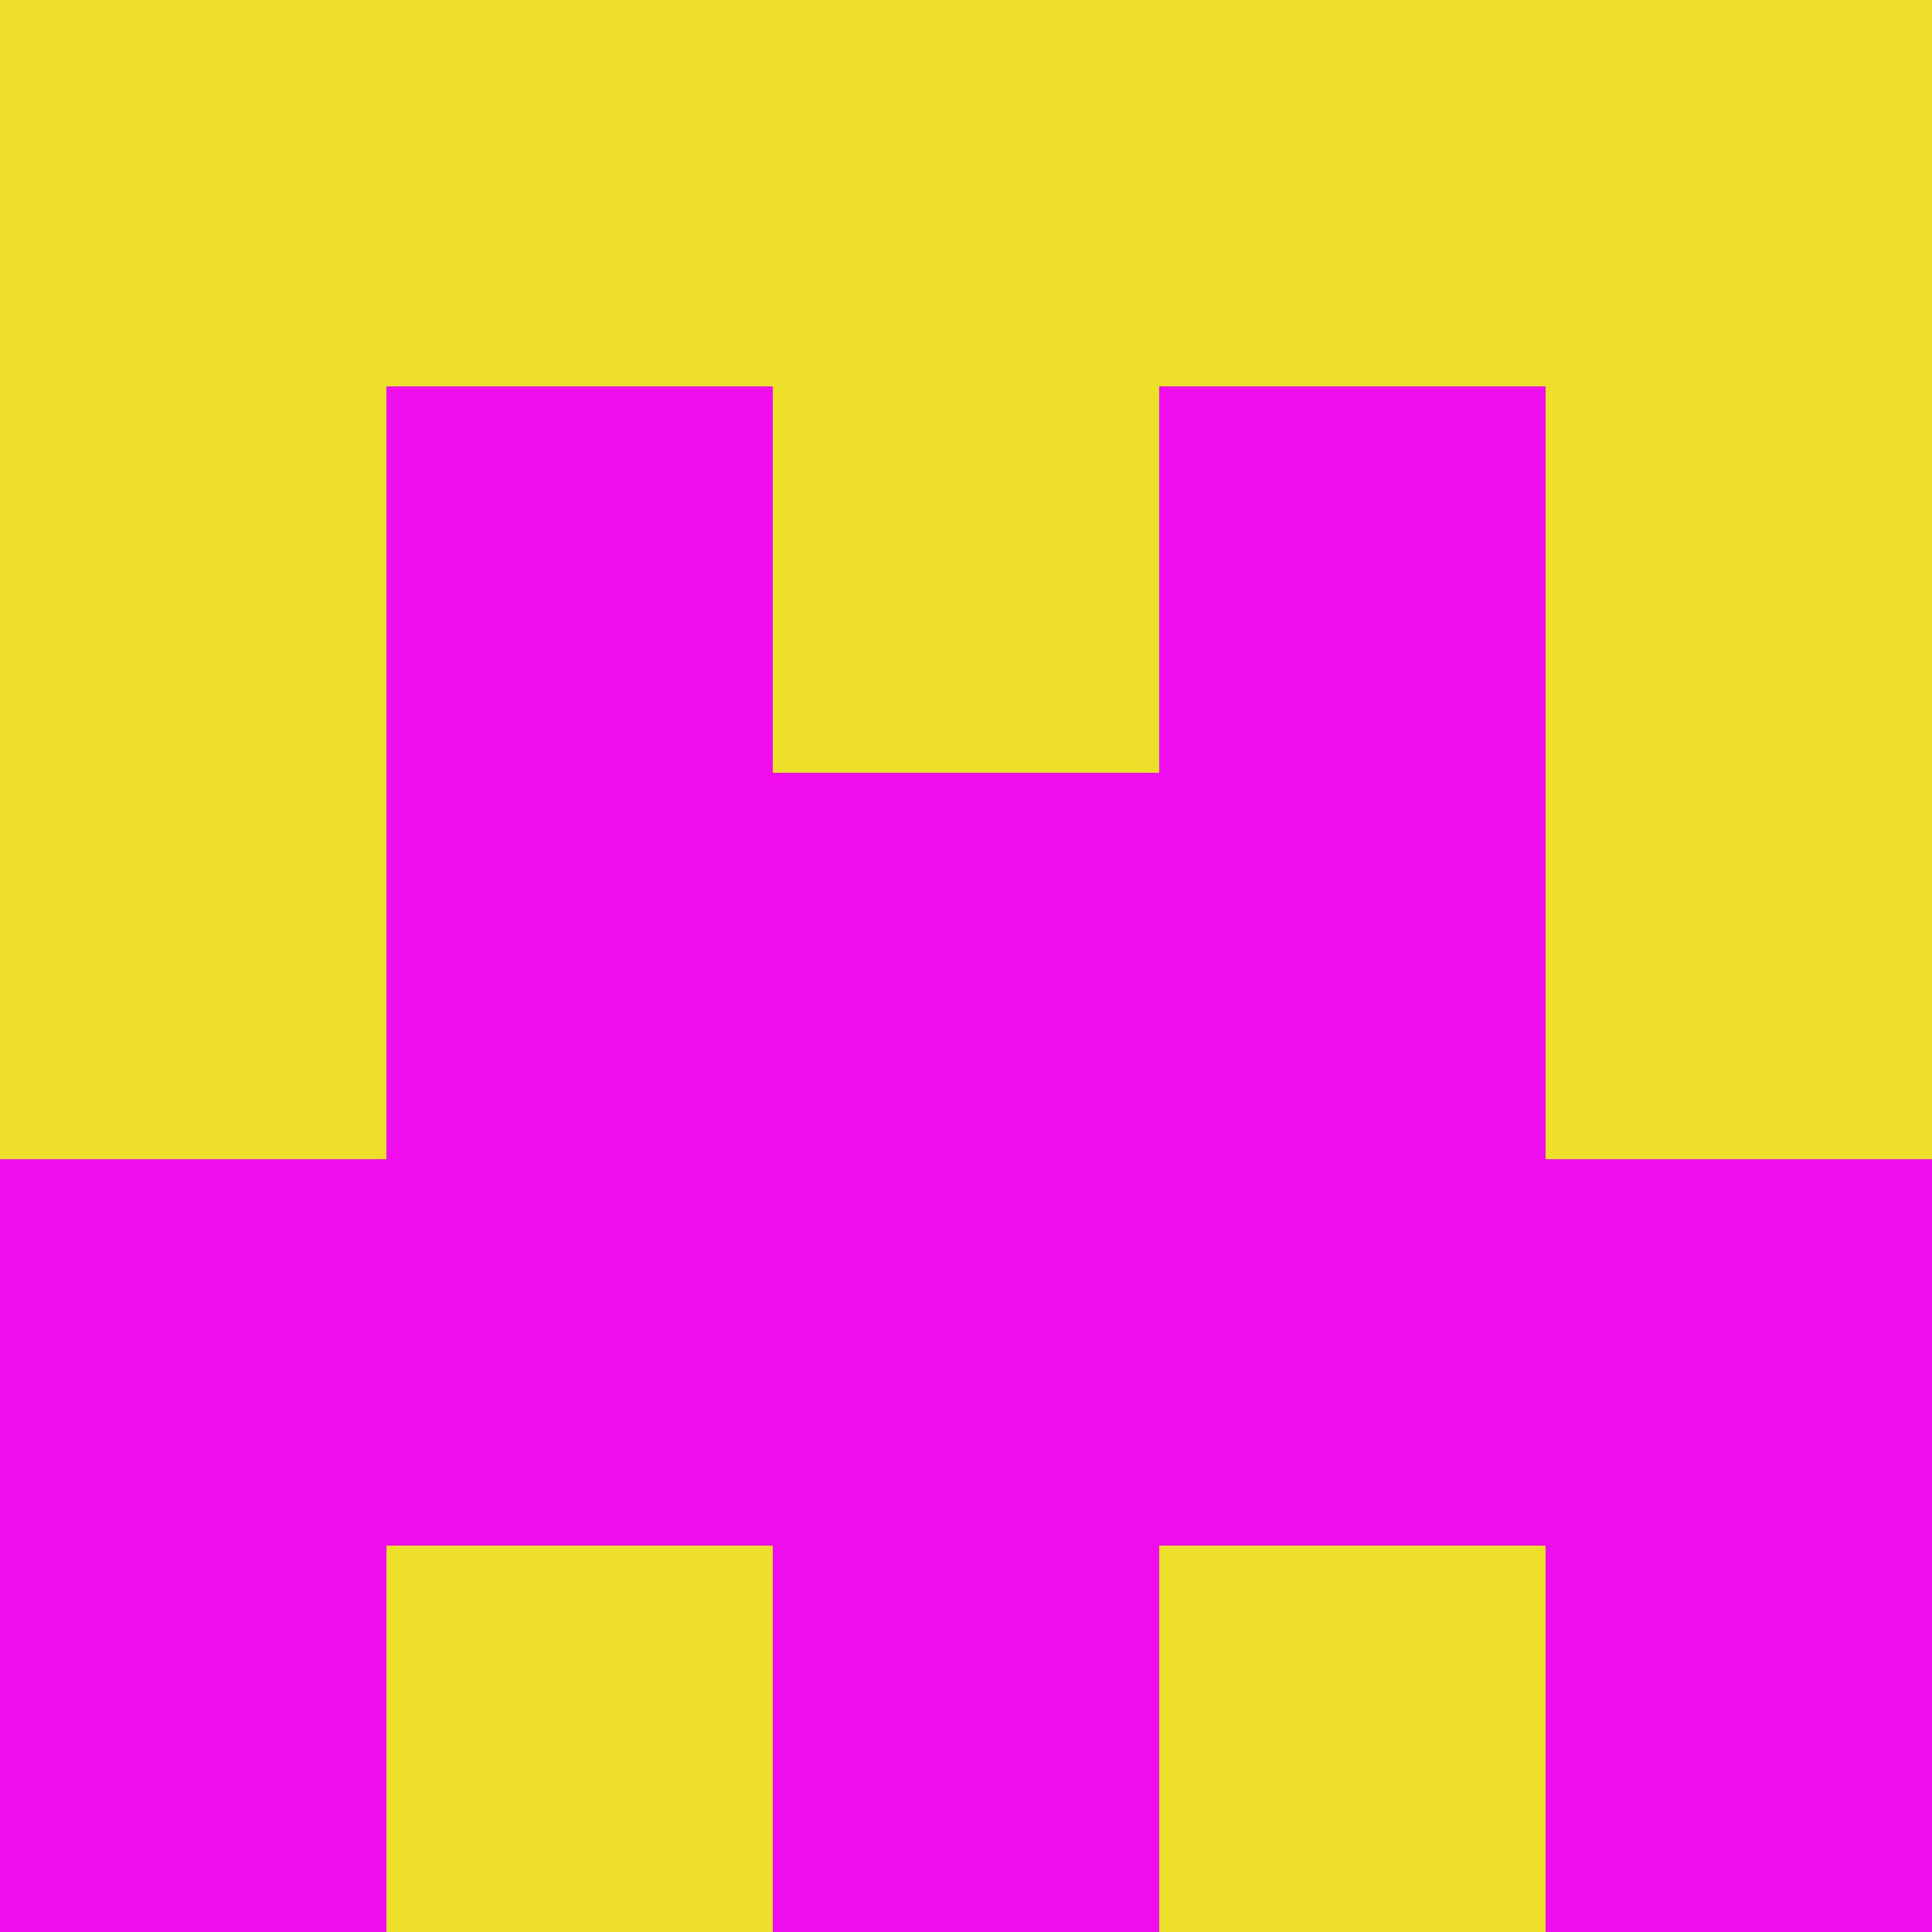 <?xml version="1.0" encoding="utf-8"?>
<!DOCTYPE svg PUBLIC "-//W3C//DTD SVG 20010904//EN"
        "http://www.w3.org/TR/2001/REC-SVG-20010904/DTD/svg10.dtd">

<svg width="400" height="400" viewBox="0 0 5 5"
    xmlns="http://www.w3.org/2000/svg"
    xmlns:xlink="http://www.w3.org/1999/xlink">
            <rect x="0" y="0" width="1" height="1" fill="#EDDF2A" />
        <rect x="0" y="1" width="1" height="1" fill="#EDDF2A" />
        <rect x="0" y="2" width="1" height="1" fill="#EDDF2A" />
        <rect x="0" y="3" width="1" height="1" fill="#EF0DED" />
        <rect x="0" y="4" width="1" height="1" fill="#EF0DED" />
                <rect x="1" y="0" width="1" height="1" fill="#EDDF2A" />
        <rect x="1" y="1" width="1" height="1" fill="#EF0DED" />
        <rect x="1" y="2" width="1" height="1" fill="#EF0DED" />
        <rect x="1" y="3" width="1" height="1" fill="#EF0DED" />
        <rect x="1" y="4" width="1" height="1" fill="#EDDF2A" />
                <rect x="2" y="0" width="1" height="1" fill="#EDDF2A" />
        <rect x="2" y="1" width="1" height="1" fill="#EDDF2A" />
        <rect x="2" y="2" width="1" height="1" fill="#EF0DED" />
        <rect x="2" y="3" width="1" height="1" fill="#EF0DED" />
        <rect x="2" y="4" width="1" height="1" fill="#EF0DED" />
                <rect x="3" y="0" width="1" height="1" fill="#EDDF2A" />
        <rect x="3" y="1" width="1" height="1" fill="#EF0DED" />
        <rect x="3" y="2" width="1" height="1" fill="#EF0DED" />
        <rect x="3" y="3" width="1" height="1" fill="#EF0DED" />
        <rect x="3" y="4" width="1" height="1" fill="#EDDF2A" />
                <rect x="4" y="0" width="1" height="1" fill="#EDDF2A" />
        <rect x="4" y="1" width="1" height="1" fill="#EDDF2A" />
        <rect x="4" y="2" width="1" height="1" fill="#EDDF2A" />
        <rect x="4" y="3" width="1" height="1" fill="#EF0DED" />
        <rect x="4" y="4" width="1" height="1" fill="#EF0DED" />
        
</svg>


